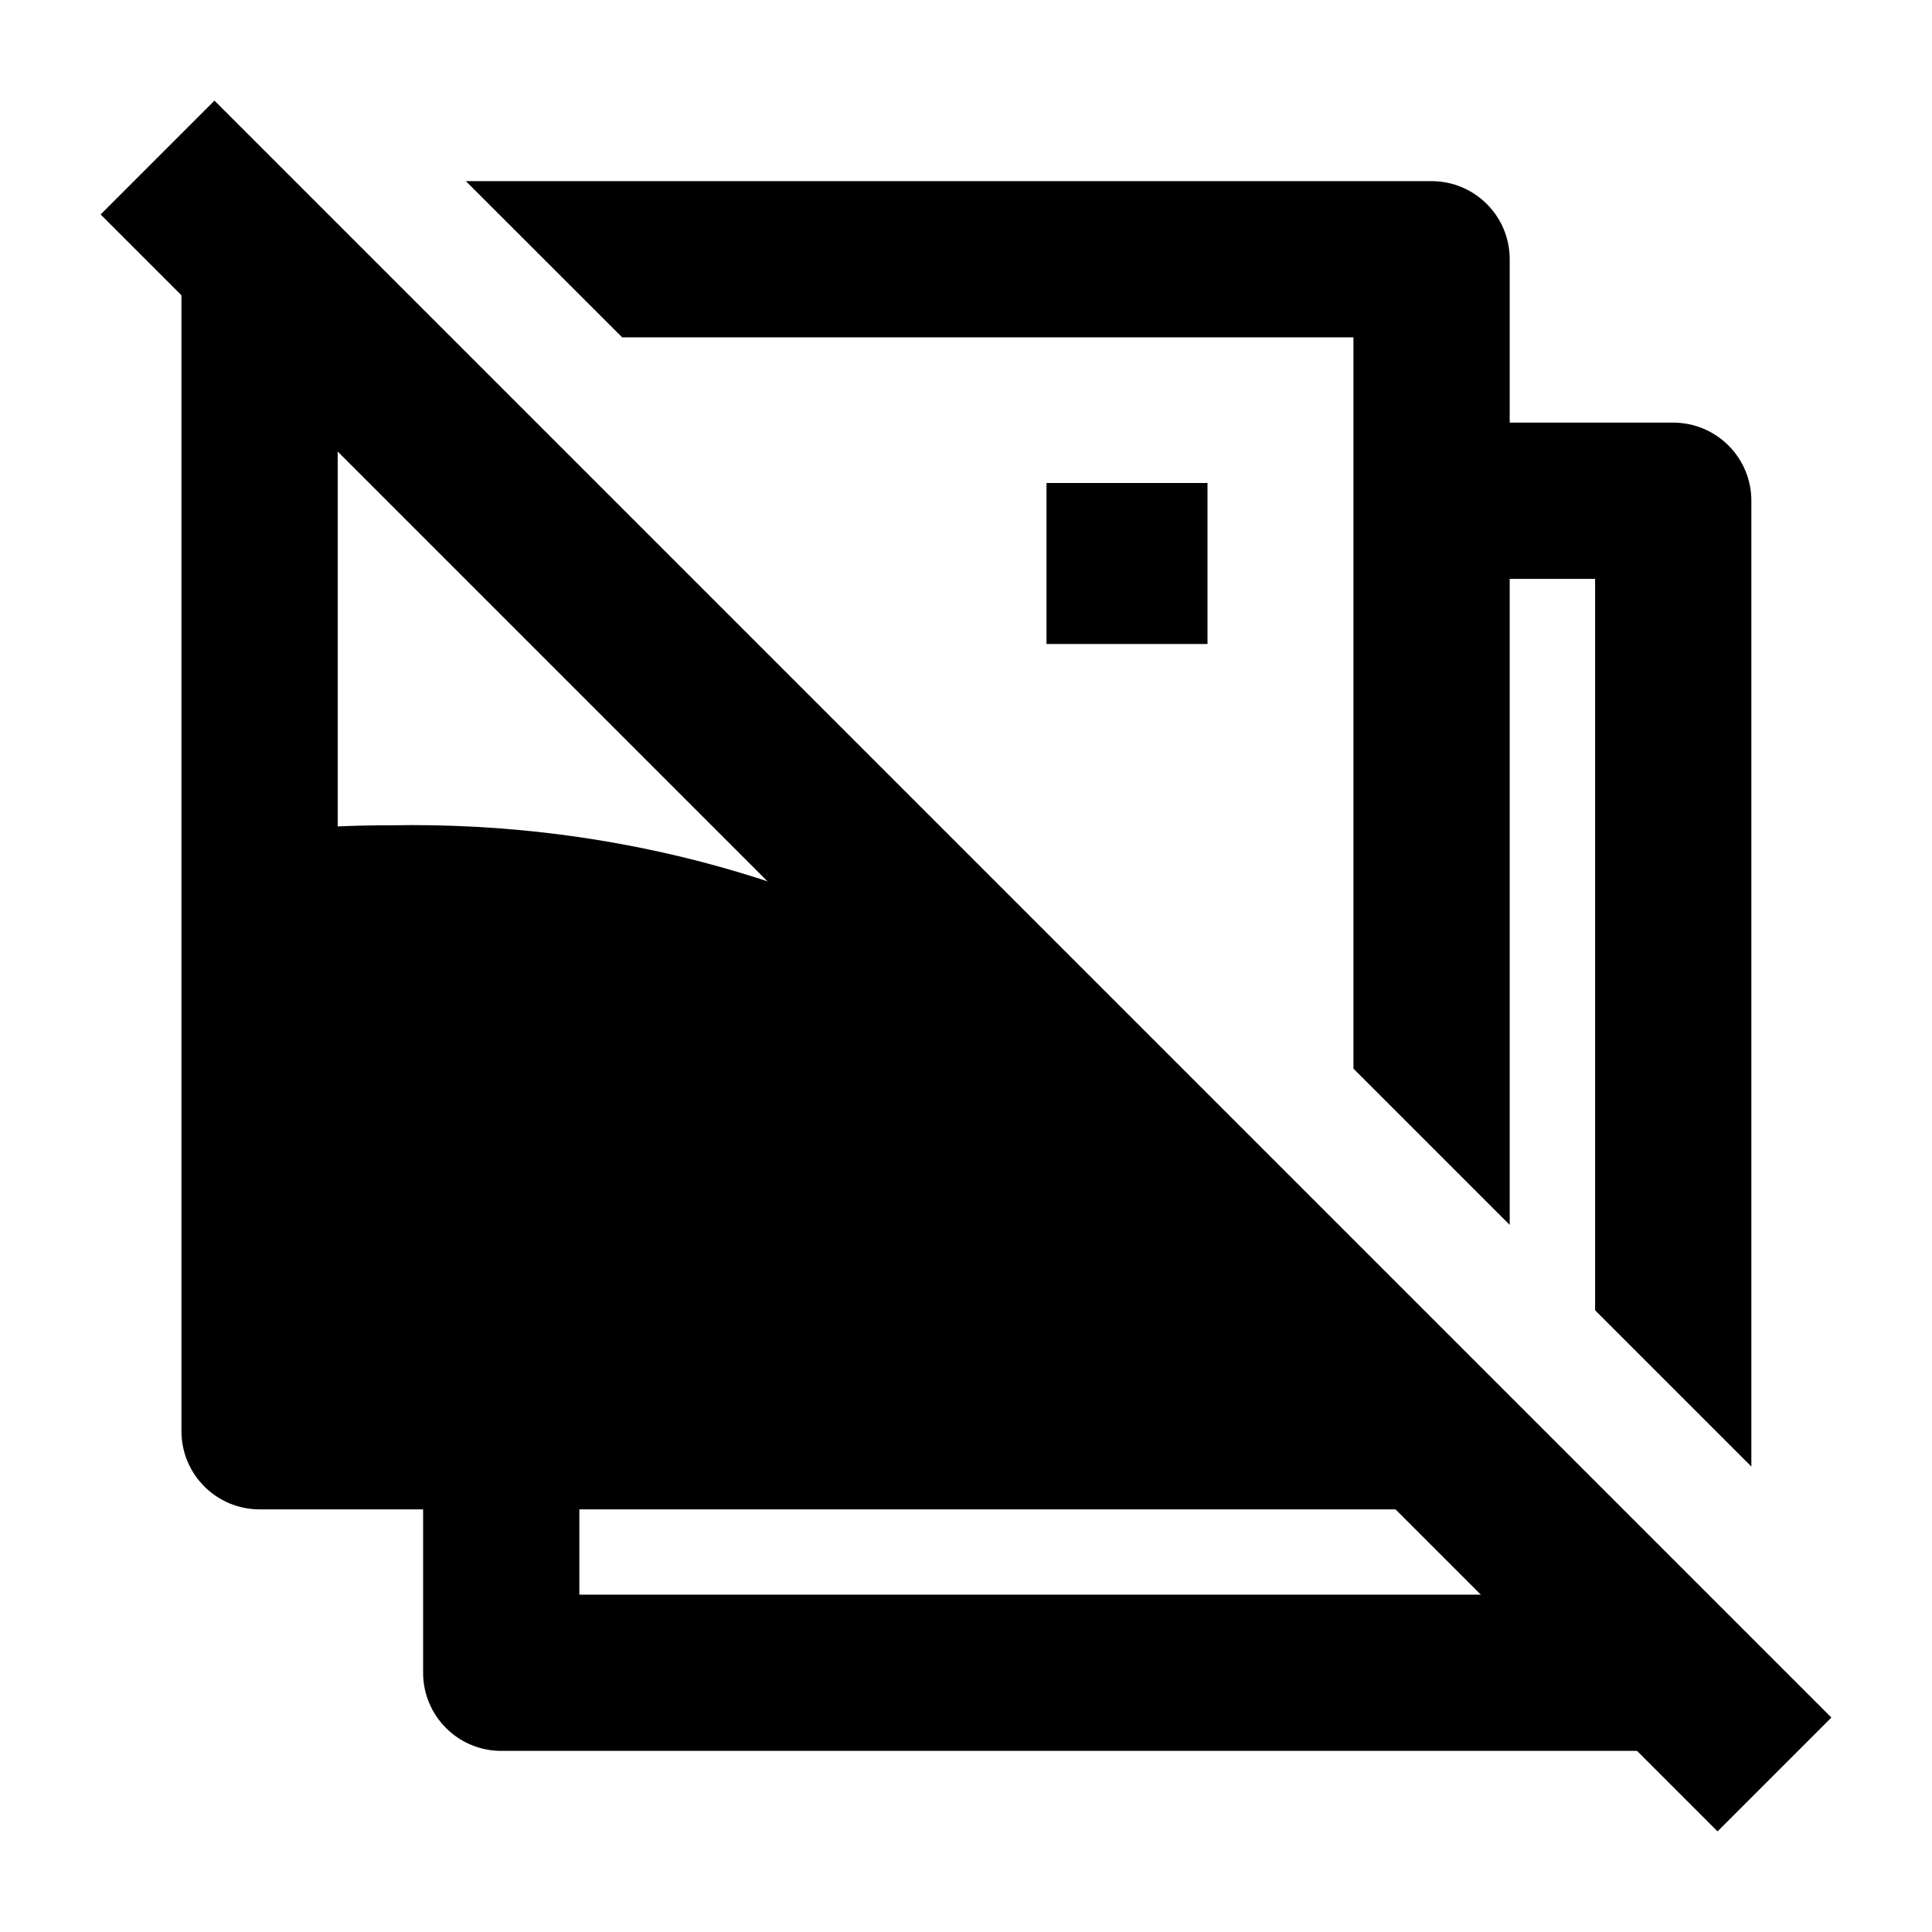 <svg width="24" height="24" viewBox="0 0 24 24" xmlns="http://www.w3.org/2000/svg">
    <path d="M21.336 22.75L1.25 2.664L2.664 1.25L22.75 21.336L21.336 22.75Z"/>
    <path d="M19.815 7.191H18.116V5.25H20.785C21.321 5.25 21.756 5.684 21.756 6.22V18.218L19.815 16.277V7.191Z"/>
    <path d="M20.785 21.75H6.226C5.69 21.75 5.256 21.315 5.256 20.779V18.11H7.197V19.809H19.815L21.47 21.467C21.294 21.642 21.052 21.75 20.785 21.75Z"/>
    <path d="M2.254 3.22V17.779C2.254 18.315 2.689 18.75 3.225 18.75H17.783C18.051 18.75 18.293 18.642 18.469 18.466L16.811 16.809H16.366C15.619 15.077 14.308 13.558 12.586 12.417C10.392 10.962 7.656 10.202 4.866 10.252C4.643 10.252 4.419 10.256 4.195 10.266V4.191L2.537 2.535C2.362 2.711 2.254 2.953 2.254 3.22Z"/>
    <path d="M18.754 3.22C18.754 2.684 18.319 2.25 17.783 2.25H5.787L7.729 4.191H16.813V13.275L18.754 15.216V3.22Z"/>
    <path fill-rule="evenodd" clip-rule="evenodd" d="M13 6H15V8H13V6Z"/>
</svg>

